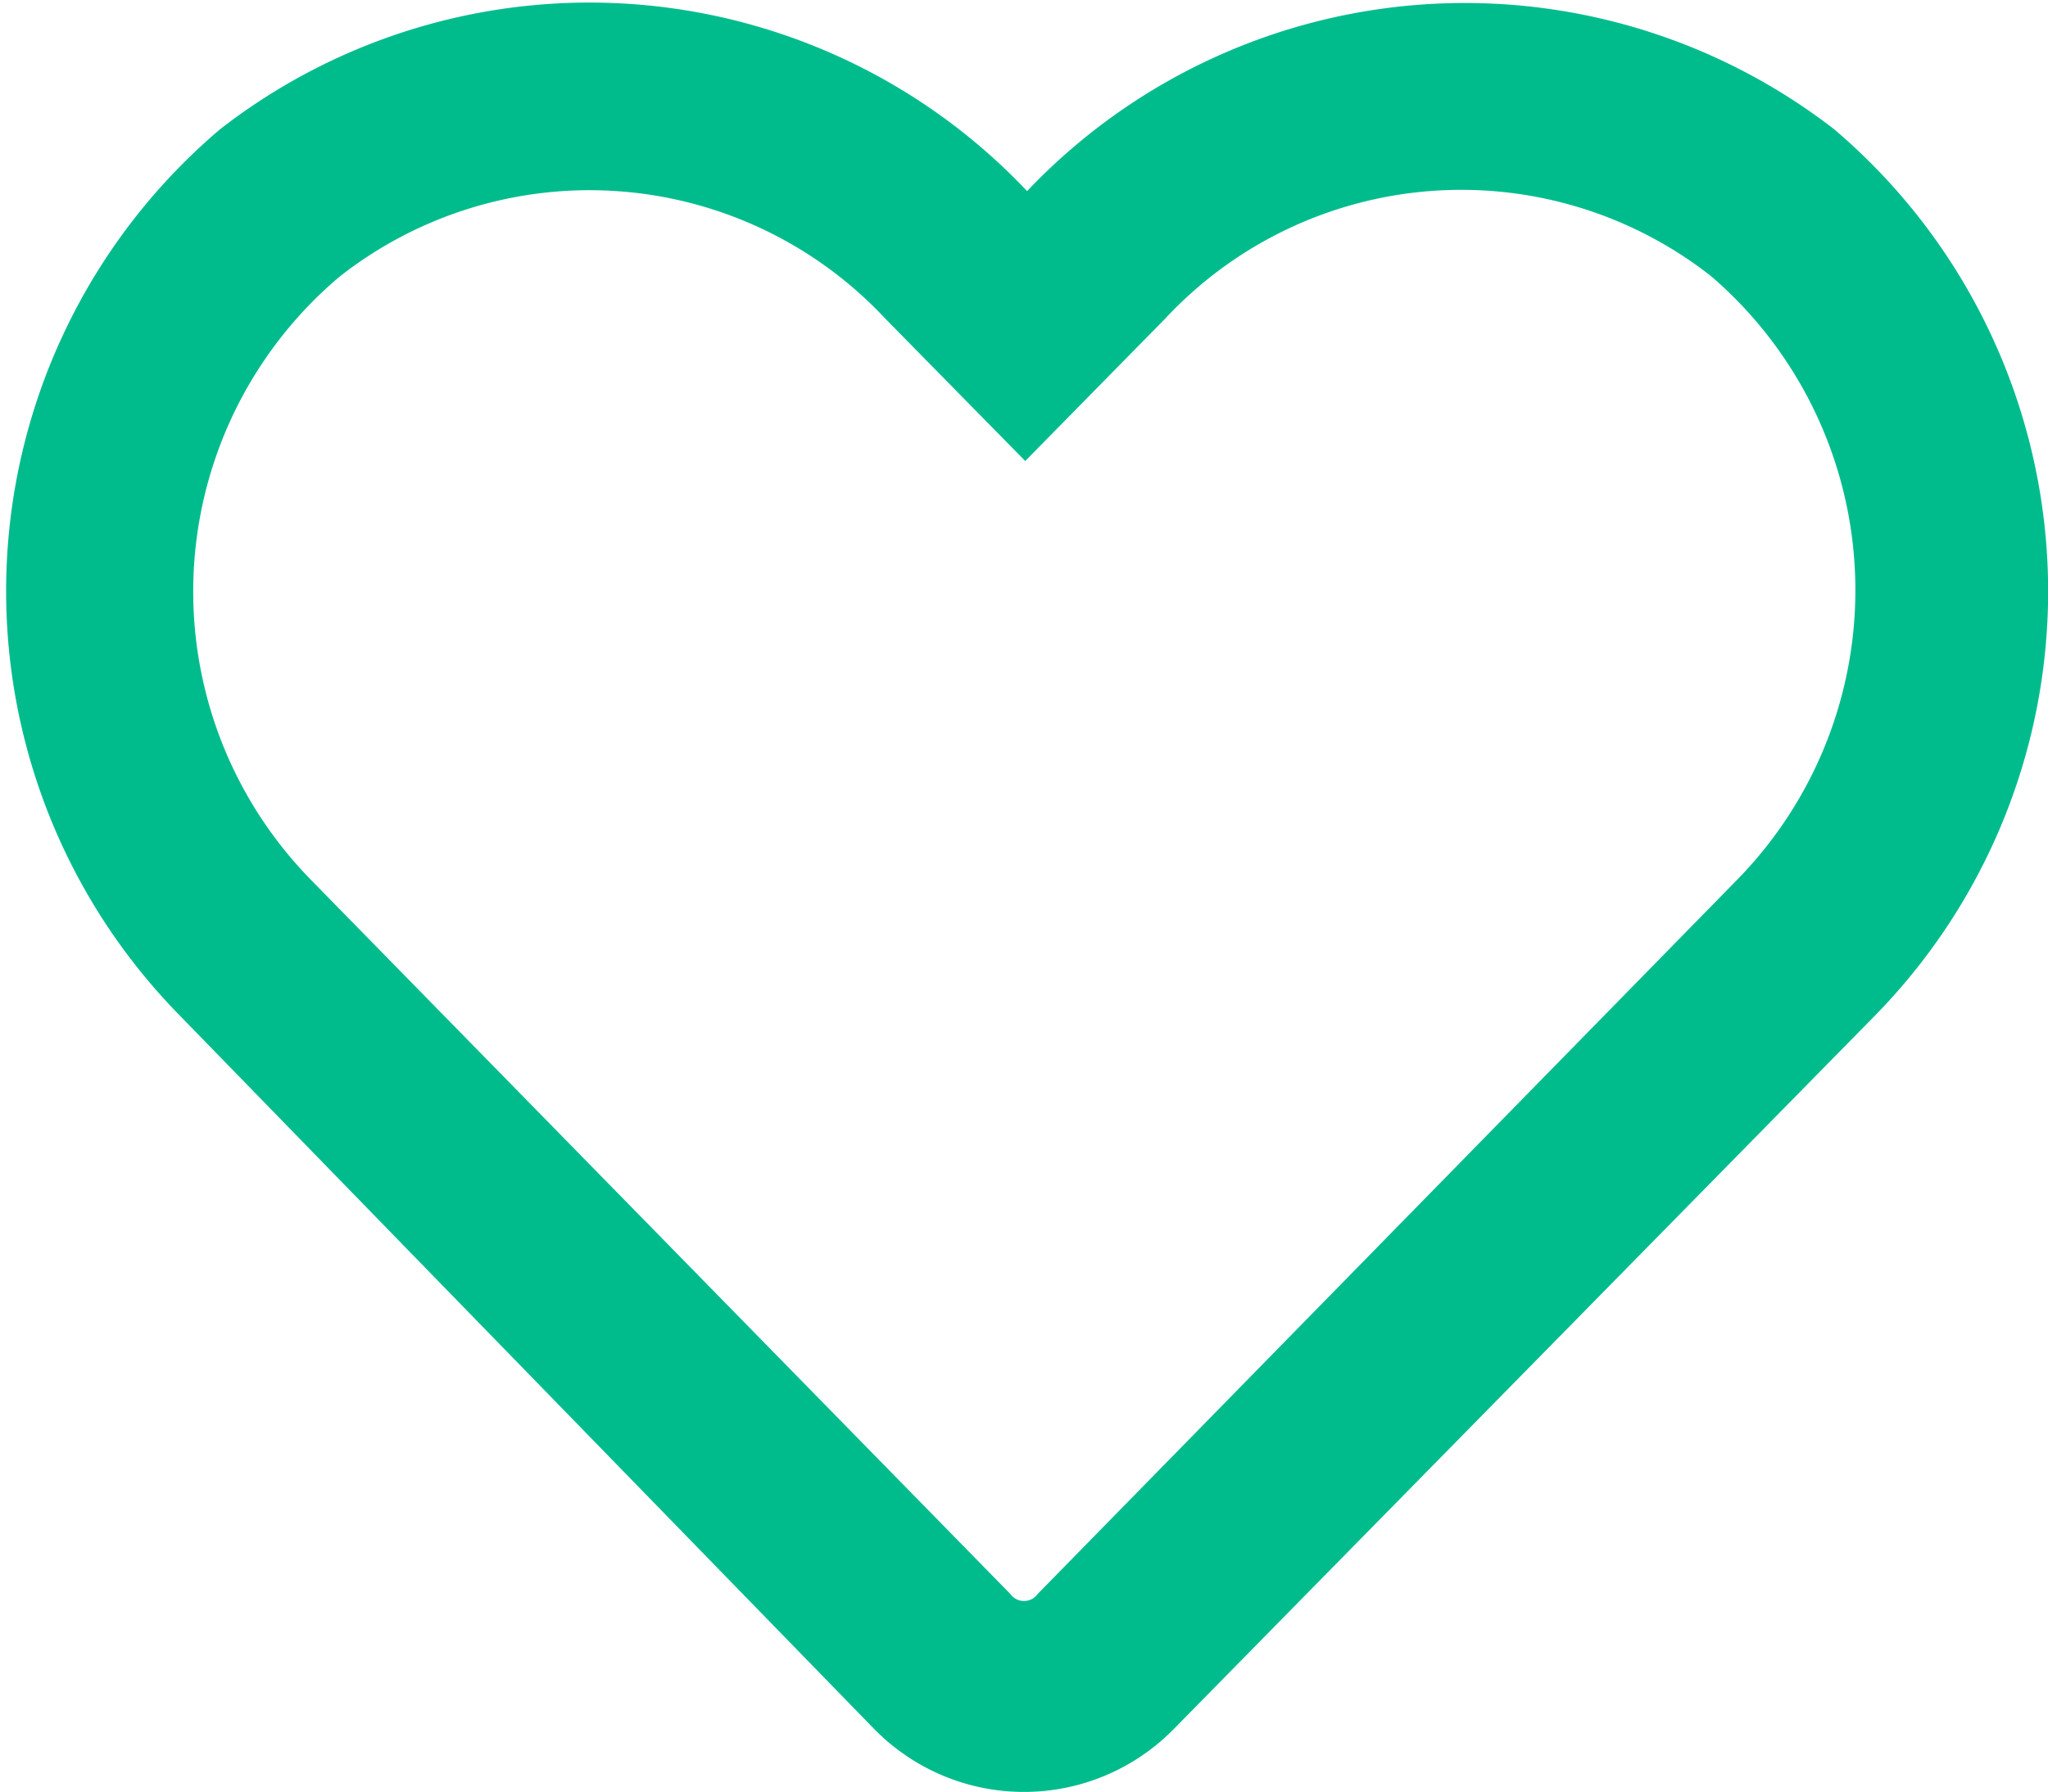 <svg xmlns="http://www.w3.org/2000/svg" viewBox="0 0 33 28.88"><defs><style>.cls-1{fill:#00bc8d;}</style></defs><g id="Layer_2" data-name="Layer 2"><g id="Layer_1-2" data-name="Layer 1"><g id="heart-regular"><path class="cls-1" d="M29.55,2.08a9.72,9.72,0,0,0-13,1,9.7,9.7,0,0,0-13-1,9.76,9.76,0,0,0-.68,14.26L14.08,27.86a3.38,3.38,0,0,0,4.84,0L30.23,16.35A9.77,9.77,0,0,0,29.55,2.08ZM28,14.17,16.72,25.69a.27.27,0,0,1-.44,0L5,14.17a6.64,6.64,0,0,1,.47-9.71,6.52,6.52,0,0,1,8.79.67l2.26,2.3,2.26-2.3a6.52,6.52,0,0,1,8.79-.68A6.67,6.67,0,0,1,28,14.17Z"/></g></g></g></svg>